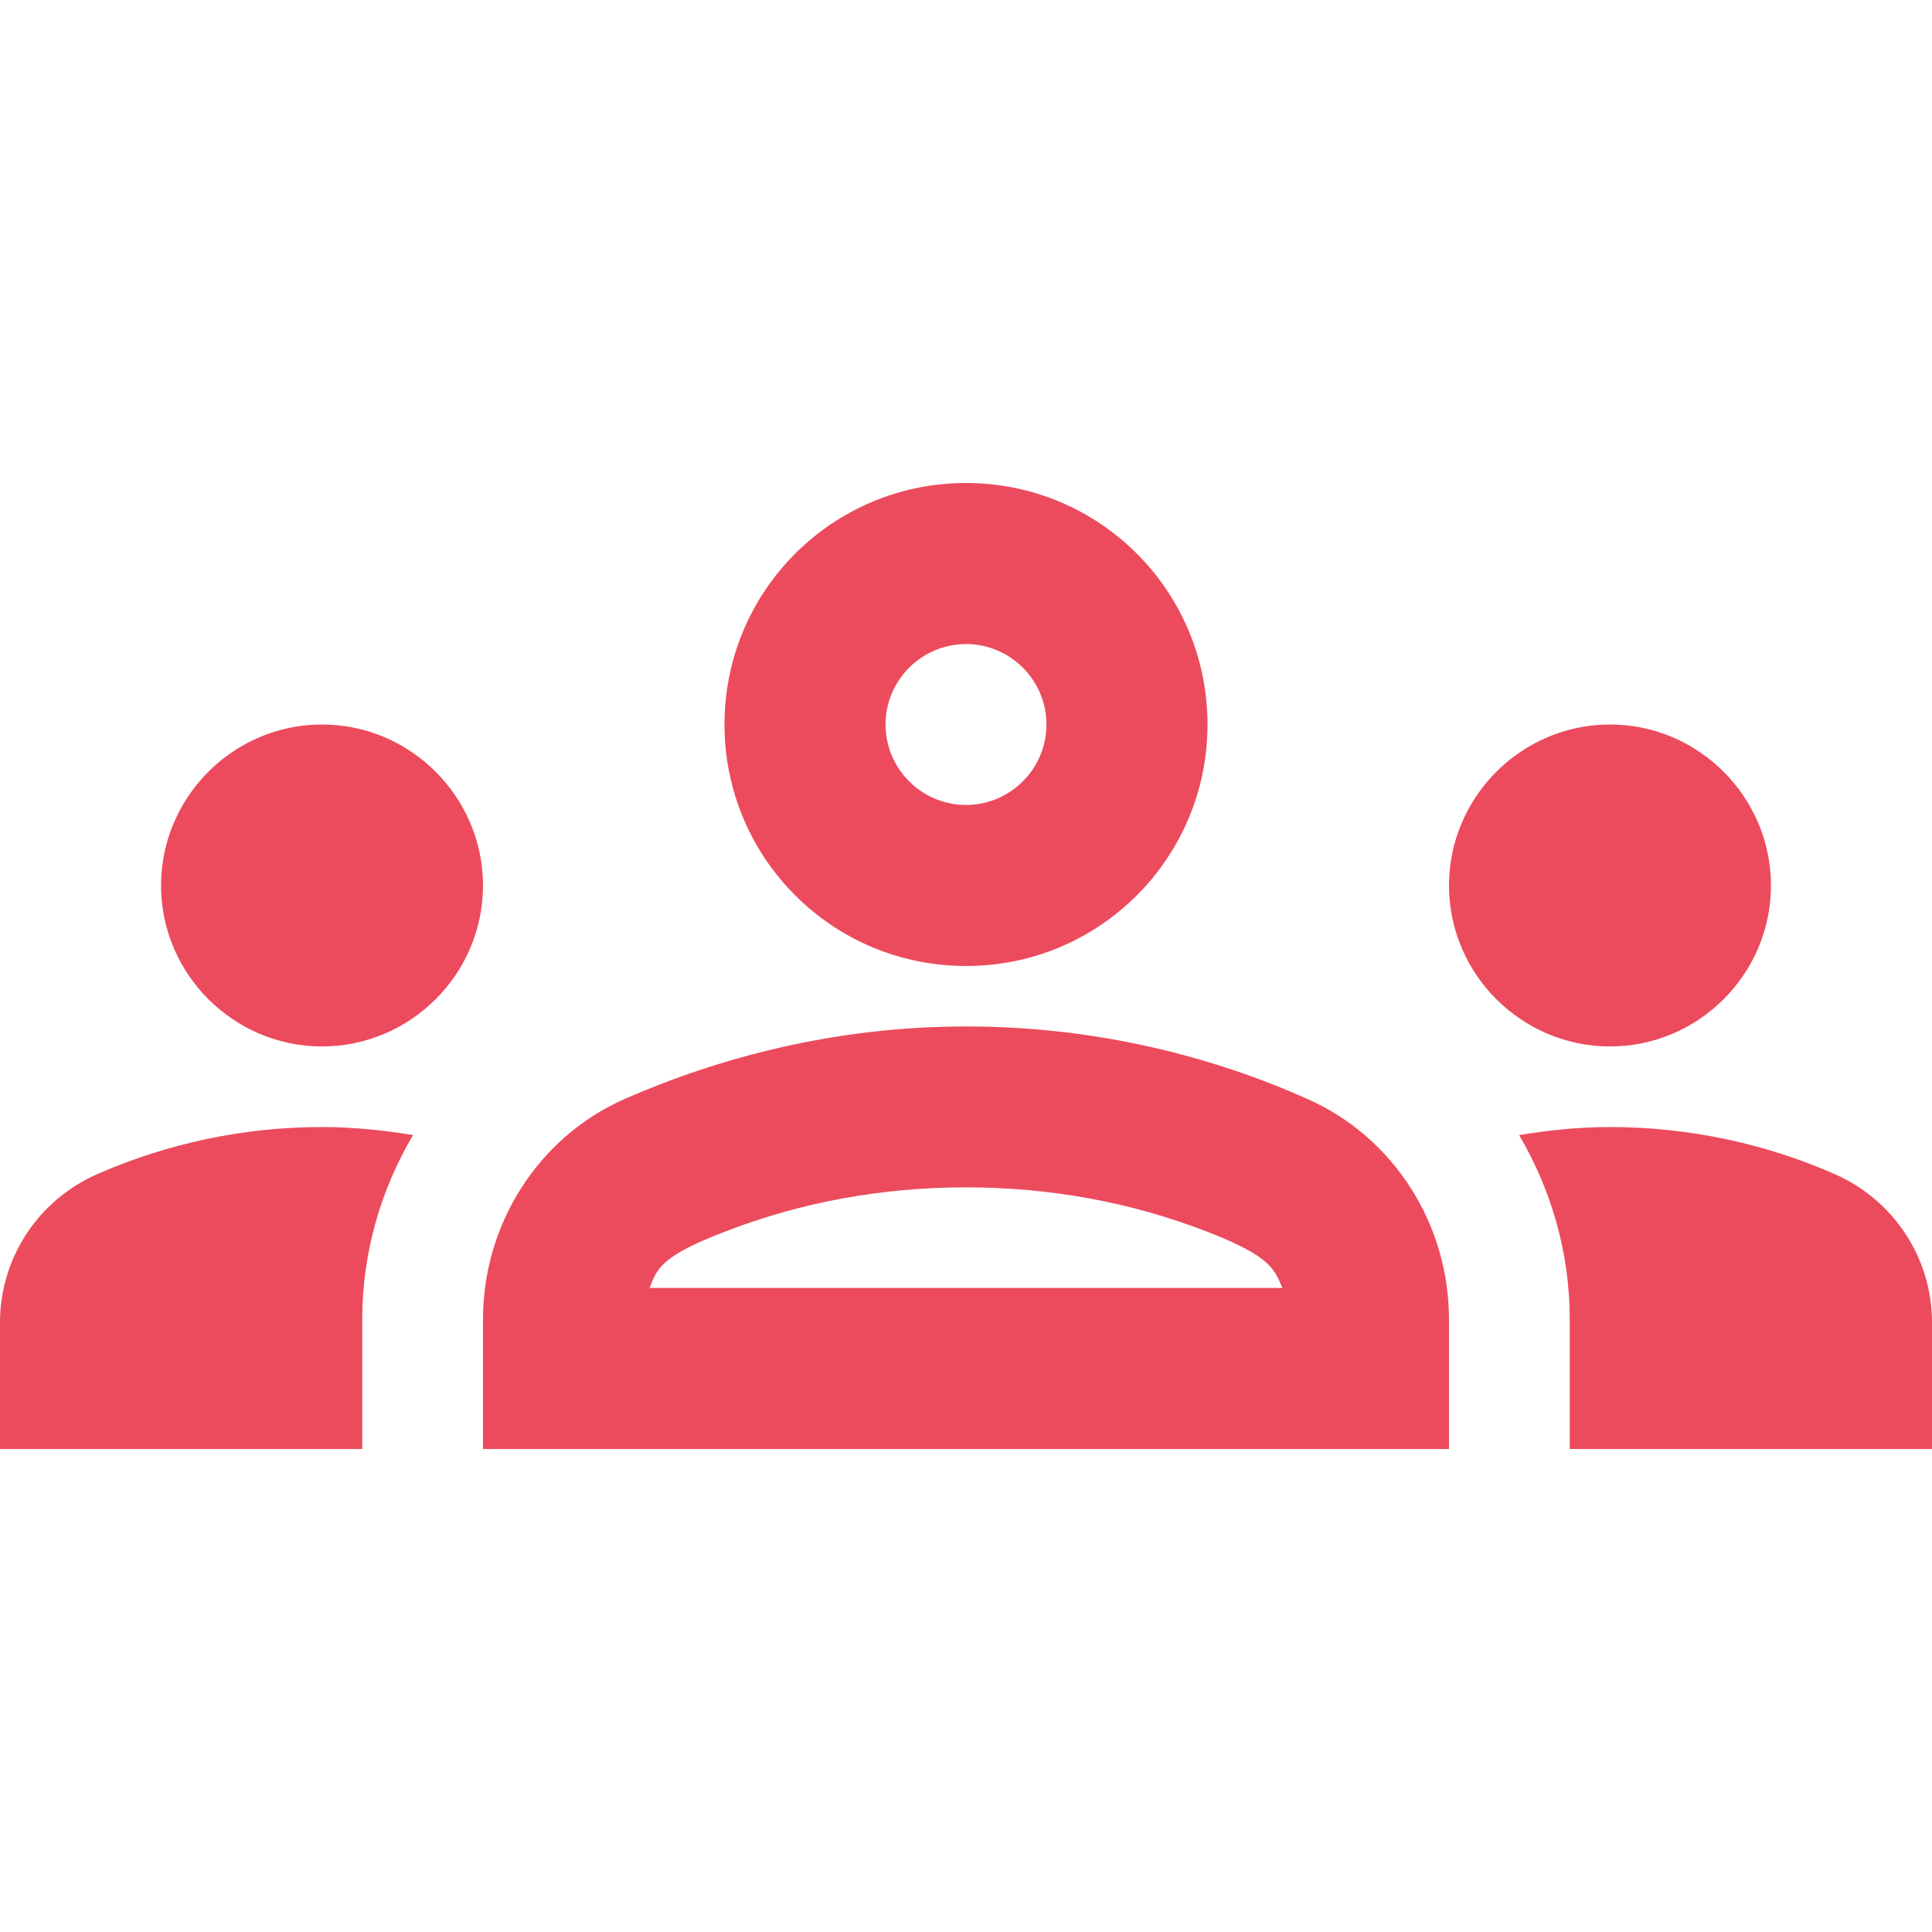 <svg width="14" height="14" viewBox="0 0 14 14" fill="none" xmlns="http://www.w3.org/2000/svg">
<g clip-path="url(#clip0_2123_6761)">
<path d="M2.333 7.583C2.975 7.583 3.5 7.058 3.5 6.417C3.5 5.775 2.975 5.25 2.333 5.25C1.692 5.25 1.167 5.775 1.167 6.417C1.167 7.058 1.692 7.583 2.333 7.583ZM2.993 8.225C2.777 8.19 2.561 8.167 2.333 8.167C1.756 8.167 1.208 8.289 0.712 8.505C0.28 8.692 0 9.112 0 9.584V10.5H2.625V9.561C2.625 9.077 2.759 8.622 2.993 8.225ZM11.667 7.583C12.308 7.583 12.833 7.058 12.833 6.417C12.833 5.775 12.308 5.25 11.667 5.25C11.025 5.25 10.5 5.775 10.5 6.417C10.5 7.058 11.025 7.583 11.667 7.583ZM14 9.584C14 9.112 13.72 8.692 13.288 8.505C12.793 8.289 12.244 8.167 11.667 8.167C11.439 8.167 11.223 8.19 11.008 8.225C11.241 8.622 11.375 9.077 11.375 9.561V10.5H14V9.584ZM9.473 7.963C8.791 7.659 7.951 7.438 7 7.438C6.049 7.438 5.209 7.665 4.527 7.963C3.897 8.242 3.5 8.873 3.5 9.561V10.5H10.5V9.561C10.5 8.873 10.103 8.242 9.473 7.963ZM4.707 9.333C4.76 9.199 4.783 9.106 5.238 8.931C5.804 8.709 6.399 8.604 7 8.604C7.601 8.604 8.196 8.709 8.762 8.931C9.211 9.106 9.234 9.199 9.293 9.333H4.707ZM7 4.667C7.321 4.667 7.583 4.929 7.583 5.25C7.583 5.571 7.321 5.833 7 5.833C6.679 5.833 6.417 5.571 6.417 5.25C6.417 4.929 6.679 4.667 7 4.667ZM7 3.5C6.032 3.5 5.25 4.282 5.25 5.25C5.25 6.218 6.032 7 7 7C7.968 7 8.75 6.218 8.75 5.25C8.75 4.282 7.968 3.5 7 3.5Z" fill="#EC4B5D"/>
</g>
<defs>
<clipPath id="clip0_2123_6761">
<rect width="14" height="14" fill="white"/>
</clipPath>
</defs>
</svg>
